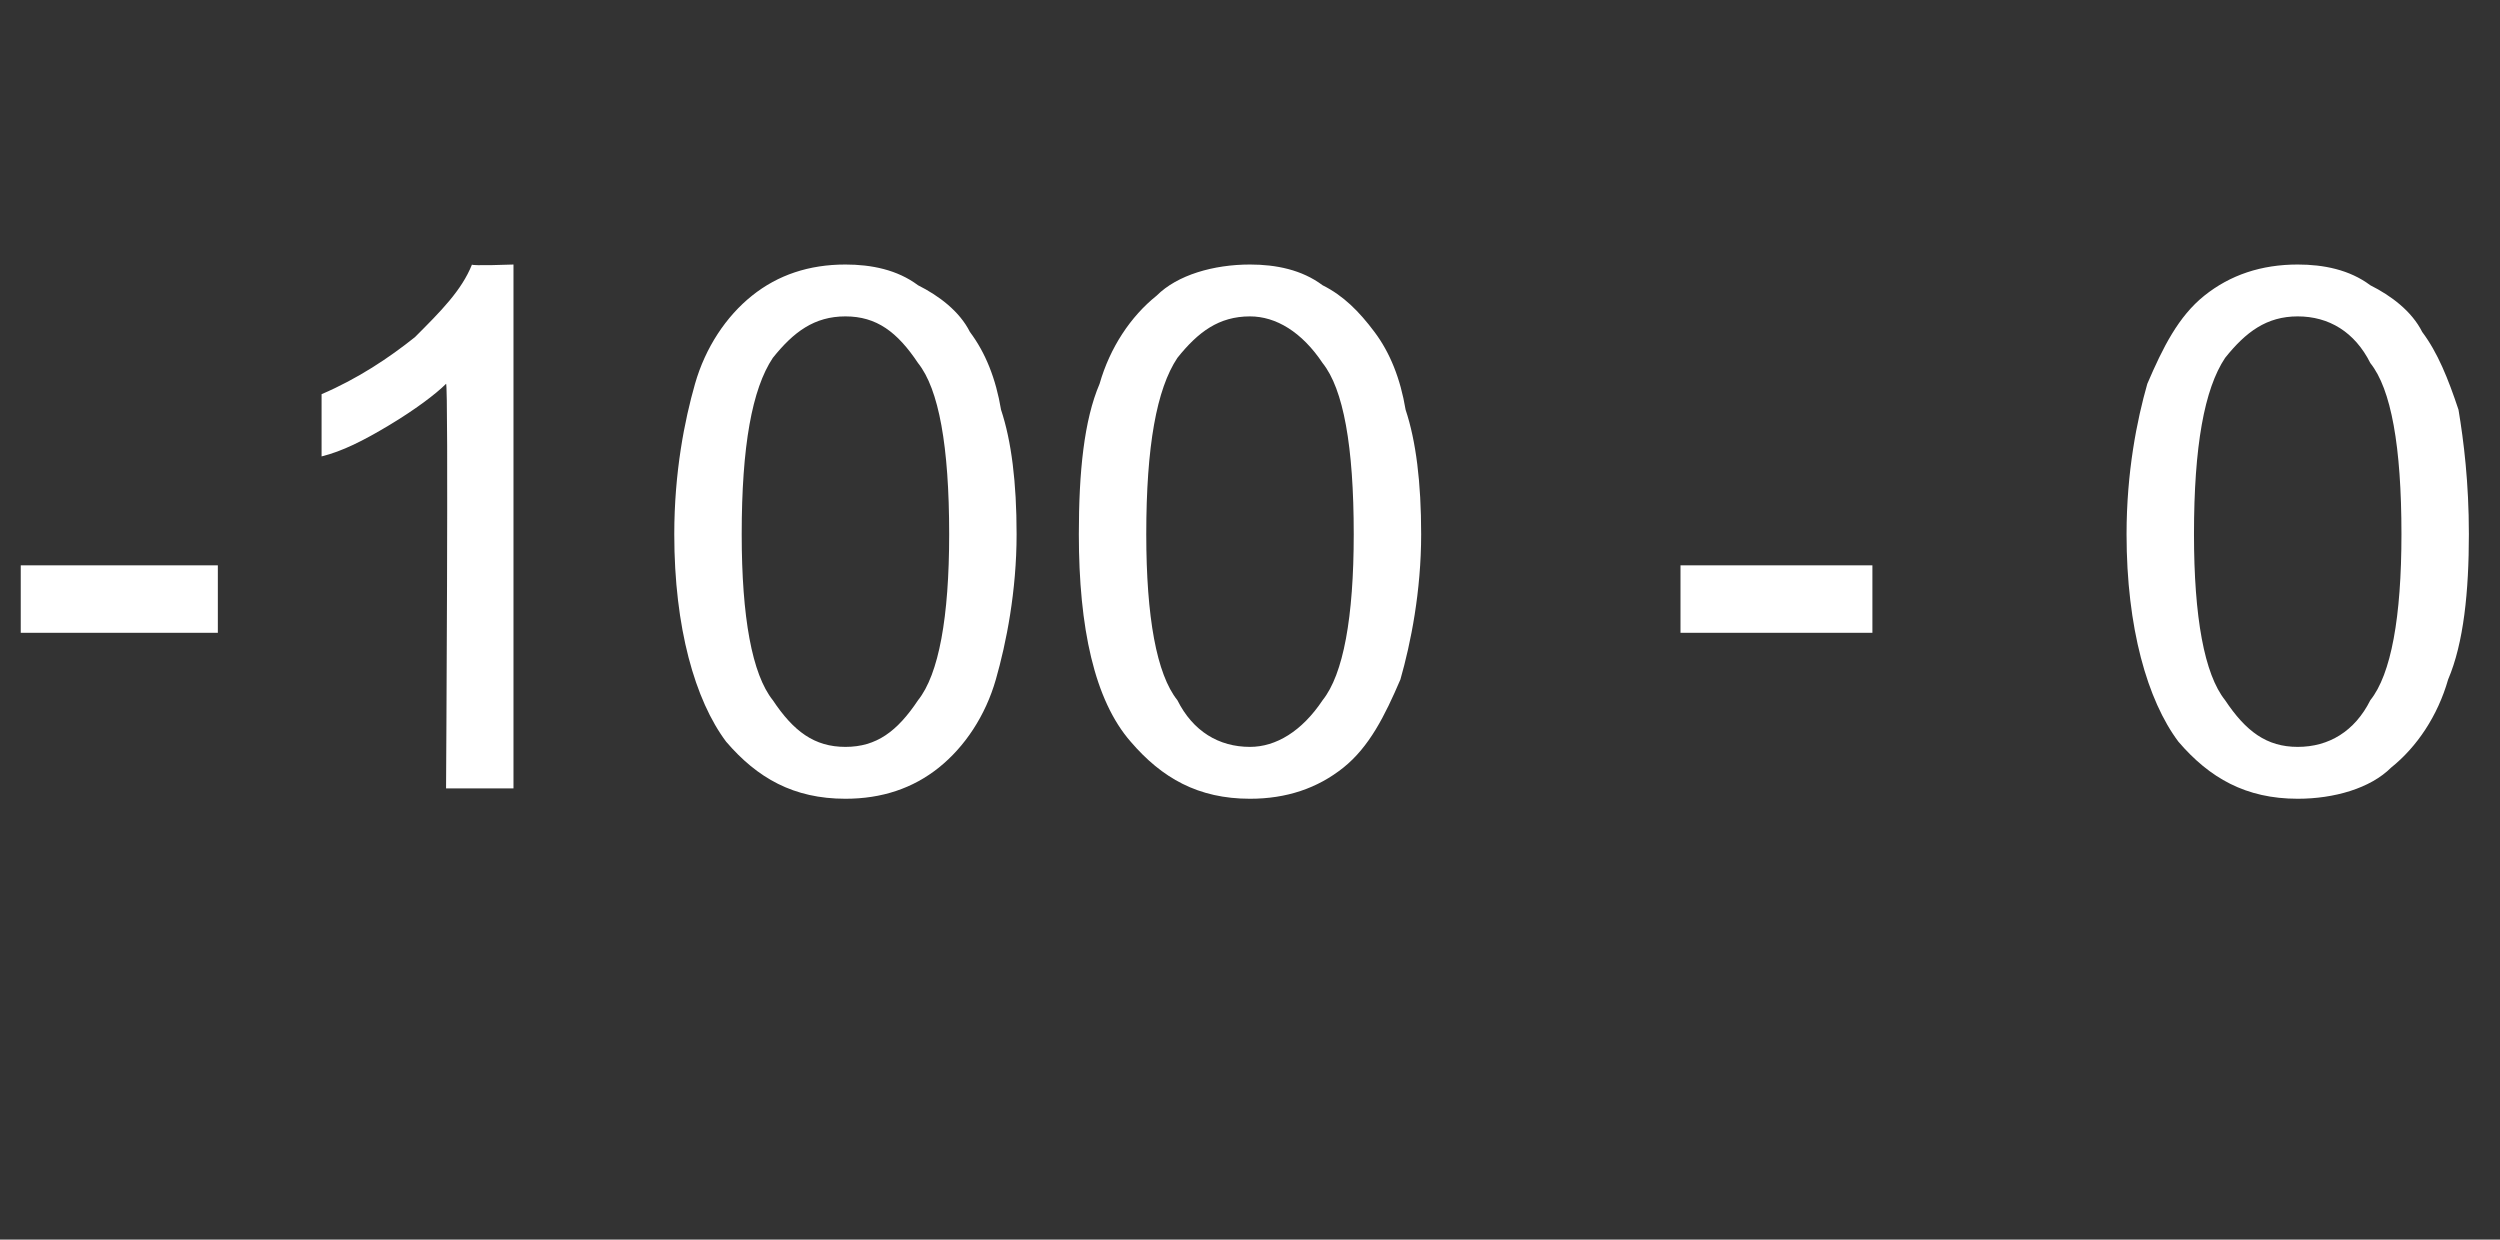 <?xml version="1.0" standalone="no"?><!DOCTYPE svg PUBLIC "-//W3C//DTD SVG 1.1//EN" "http://www.w3.org/Graphics/SVG/1.1/DTD/svg11.dtd"><svg xmlns="http://www.w3.org/2000/svg" version="1.1" width="48.2px" height="23.9px" viewBox="0 -5 48.2 23.9" style="top:-5px"><rect x="0" y="-5" width="48.2" height="23.9" fill="#333333" stroke="none"/>  <desc>100 0</desc>  <defs/>  <g id="Polygon145575">    <path d="M 0.4 7.2 L 0.4 5.9 L 4.2 5.9 L 4.2 7.2 L 0.4 7.2 Z M 9.9 10.2 L 8.6 10.2 C 8.6 10.2 8.65 2.35 8.6 2.4 C 8.4 2.6 8 2.9 7.5 3.2 C 7 3.5 6.6 3.7 6.2 3.8 C 6.2 3.8 6.2 2.6 6.2 2.6 C 6.9 2.3 7.5 1.9 8 1.5 C 8.5 1 8.9 0.6 9.1 0.1 C 9.08 0.13 9.9 0.1 9.9 0.1 L 9.9 10.2 Z M 14 9.3 C 13.4 8.5 13 7.1 13 5.3 C 13 4.1 13.2 3.1 13.4 2.4 C 13.6 1.7 14 1.1 14.5 0.7 C 15 0.3 15.6 0.1 16.3 0.1 C 16.8 0.1 17.3 0.2 17.7 0.5 C 18.1 0.7 18.5 1 18.7 1.4 C 19 1.8 19.2 2.3 19.3 2.9 C 19.5 3.5 19.6 4.3 19.6 5.3 C 19.6 6.4 19.4 7.4 19.2 8.1 C 19 8.8 18.6 9.4 18.1 9.8 C 17.6 10.2 17 10.4 16.3 10.4 C 15.3 10.4 14.6 10 14 9.3 C 14 9.3 14 9.3 14 9.3 Z M 14.9 1.9 C 14.5 2.5 14.3 3.6 14.3 5.3 C 14.3 6.9 14.5 8 14.9 8.5 C 15.3 9.1 15.7 9.4 16.3 9.4 C 16.9 9.4 17.3 9.1 17.7 8.5 C 18.1 8 18.3 6.9 18.3 5.3 C 18.3 3.6 18.1 2.5 17.7 2 C 17.3 1.4 16.9 1.1 16.3 1.1 C 15.7 1.1 15.3 1.4 14.9 1.9 C 14.9 1.9 14.9 1.9 14.9 1.9 Z M 21.8 9.3 C 21.1 8.5 20.8 7.1 20.8 5.3 C 20.8 4.1 20.9 3.1 21.2 2.4 C 21.4 1.7 21.8 1.1 22.3 0.7 C 22.7 0.3 23.4 0.1 24.1 0.1 C 24.6 0.1 25.1 0.2 25.5 0.5 C 25.9 0.7 26.2 1 26.5 1.4 C 26.8 1.8 27 2.3 27.1 2.9 C 27.3 3.5 27.4 4.3 27.4 5.3 C 27.4 6.4 27.2 7.4 27 8.1 C 26.7 8.8 26.4 9.4 25.9 9.8 C 25.4 10.2 24.8 10.4 24.1 10.4 C 23.1 10.4 22.4 10 21.8 9.3 C 21.8 9.3 21.8 9.3 21.8 9.3 Z M 22.7 1.9 C 22.3 2.5 22.1 3.6 22.1 5.3 C 22.1 6.9 22.3 8 22.7 8.5 C 23 9.1 23.5 9.4 24.1 9.4 C 24.6 9.4 25.1 9.1 25.5 8.5 C 25.9 8 26.1 6.9 26.1 5.3 C 26.1 3.6 25.9 2.5 25.5 2 C 25.1 1.4 24.6 1.1 24.1 1.1 C 23.5 1.1 23.1 1.4 22.7 1.9 C 22.7 1.9 22.7 1.9 22.7 1.9 Z M 32.4 7.2 L 32.4 5.9 L 36.1 5.9 L 36.1 7.2 L 32.4 7.2 Z M 42 9.3 C 41.4 8.5 41 7.1 41 5.3 C 41 4.1 41.2 3.1 41.4 2.4 C 41.7 1.7 42 1.1 42.5 0.7 C 43 0.3 43.6 0.1 44.3 0.1 C 44.8 0.1 45.3 0.2 45.7 0.5 C 46.1 0.7 46.5 1 46.7 1.4 C 47 1.8 47.2 2.3 47.4 2.9 C 47.5 3.5 47.6 4.3 47.6 5.3 C 47.6 6.4 47.5 7.4 47.2 8.1 C 47 8.8 46.6 9.4 46.1 9.8 C 45.7 10.2 45 10.4 44.3 10.4 C 43.3 10.4 42.6 10 42 9.3 C 42 9.3 42 9.3 42 9.3 Z M 42.9 1.9 C 42.5 2.5 42.3 3.6 42.3 5.3 C 42.3 6.9 42.5 8 42.9 8.5 C 43.3 9.1 43.7 9.4 44.3 9.4 C 44.9 9.4 45.4 9.1 45.7 8.5 C 46.1 8 46.3 6.9 46.3 5.3 C 46.3 3.6 46.1 2.5 45.7 2 C 45.4 1.4 44.9 1.1 44.3 1.1 C 43.7 1.1 43.3 1.4 42.9 1.9 C 42.9 1.9 42.9 1.9 42.9 1.9 Z " stroke="none" fill="#ffffff"/>  </g></svg>